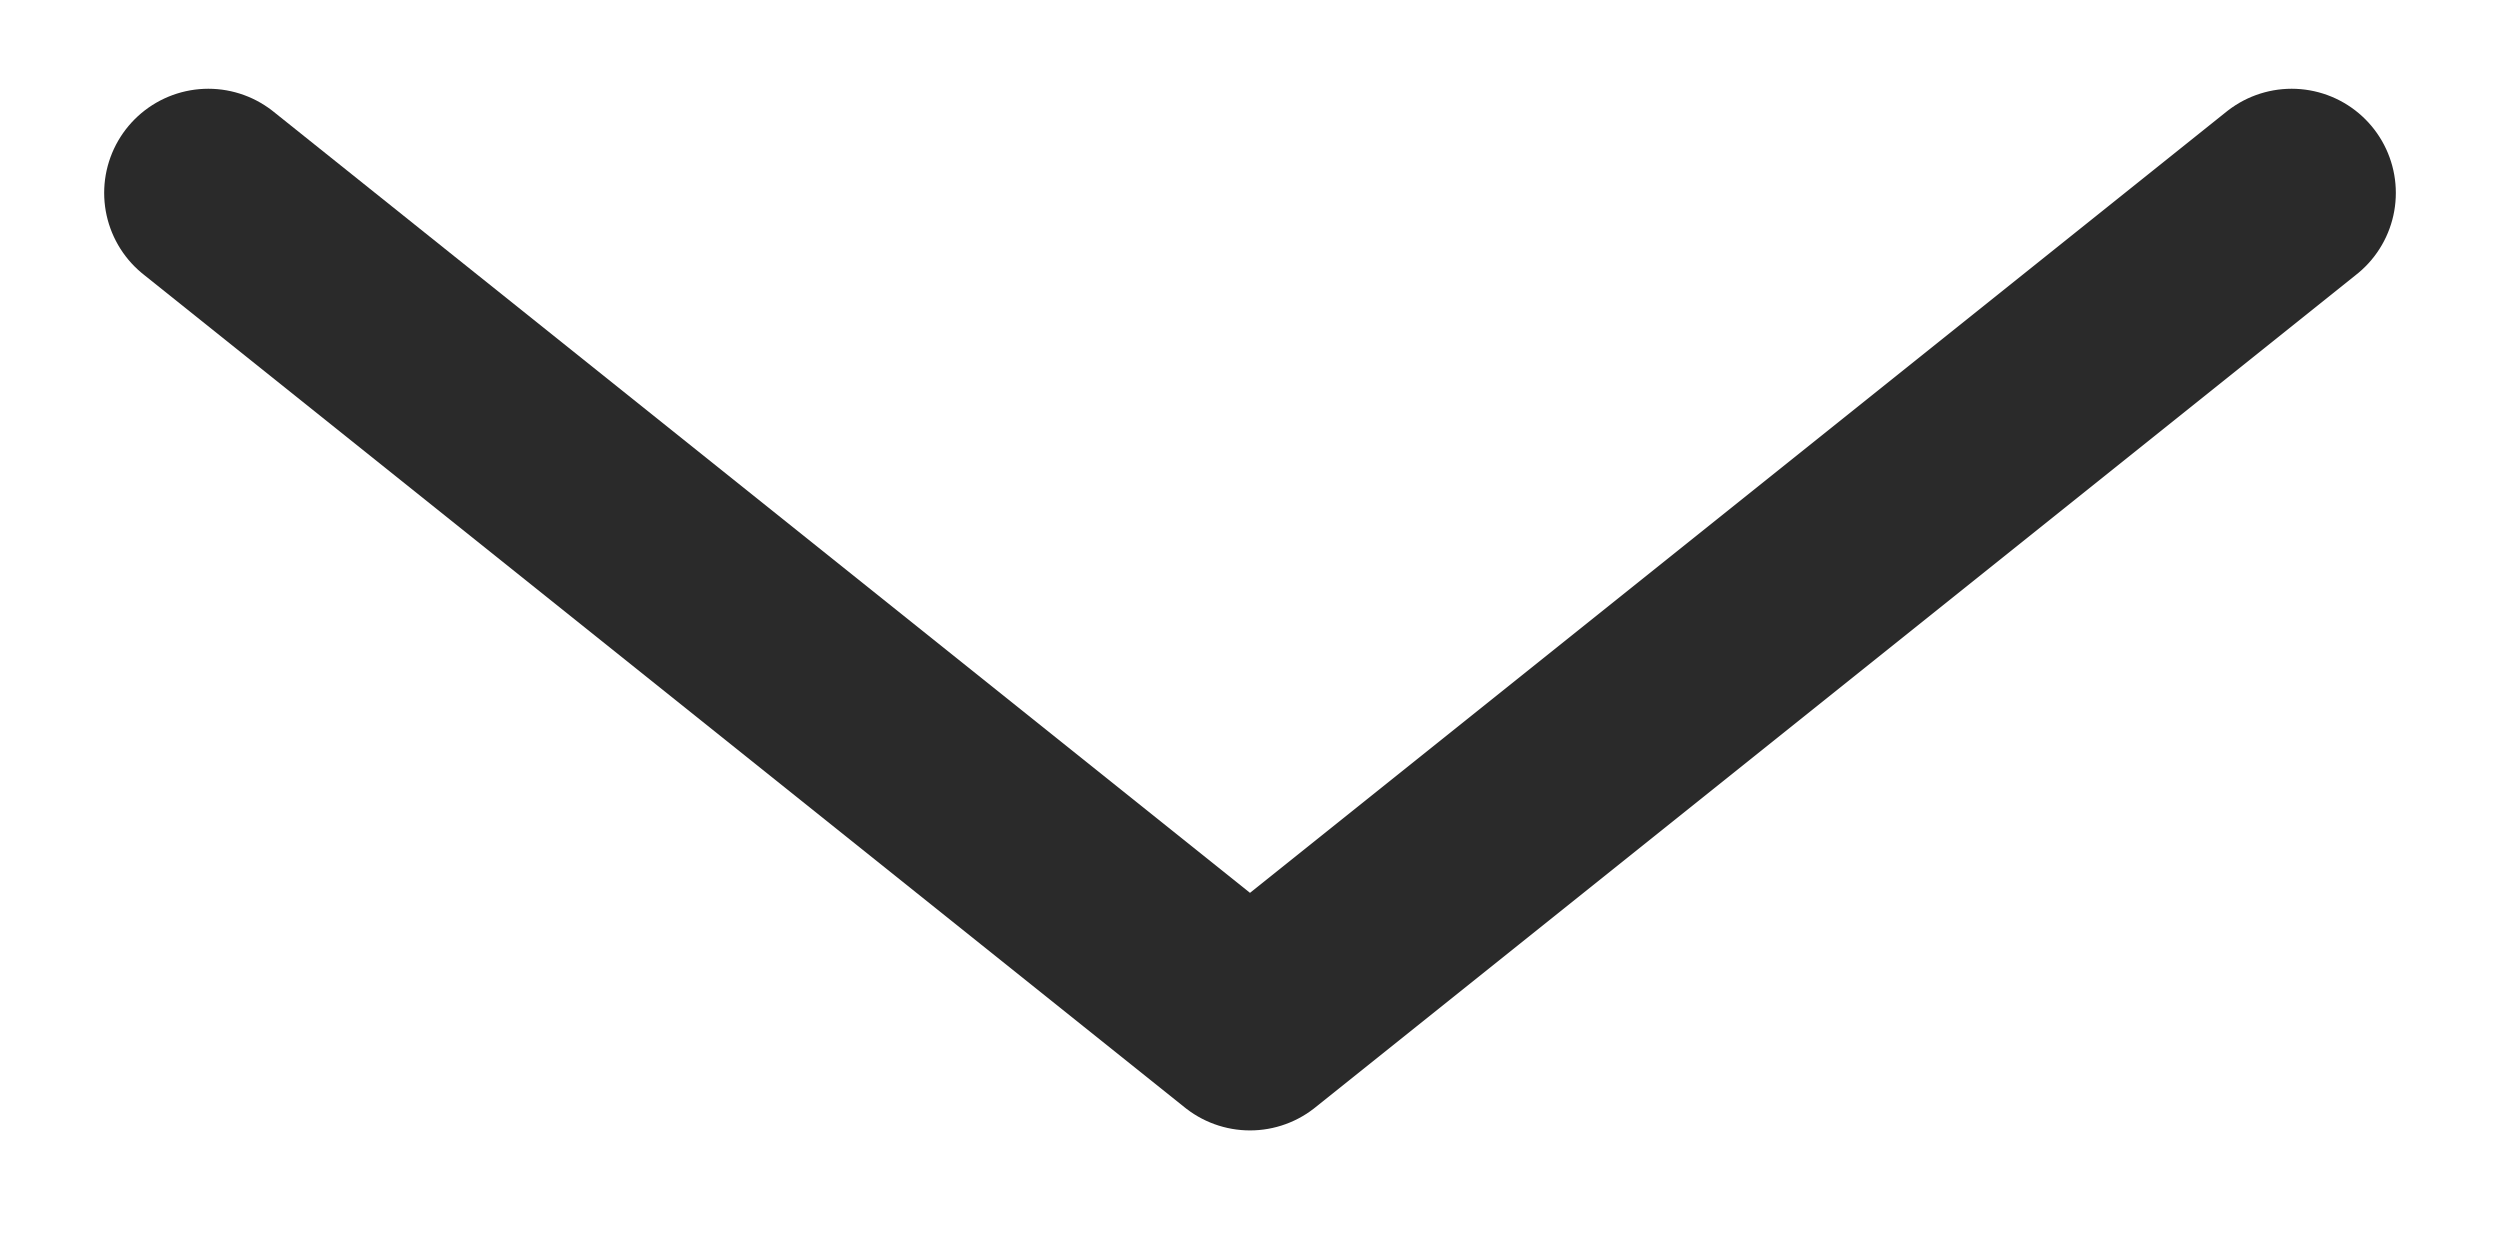 <svg width="12" height="6" viewBox="0 0 12 6" fill="none" xmlns="http://www.w3.org/2000/svg">
<path d="M1 0.926L6 4.926L11 0.926" stroke="#2A2A2A" stroke-linecap="round" stroke-linejoin="round"/>
</svg>
